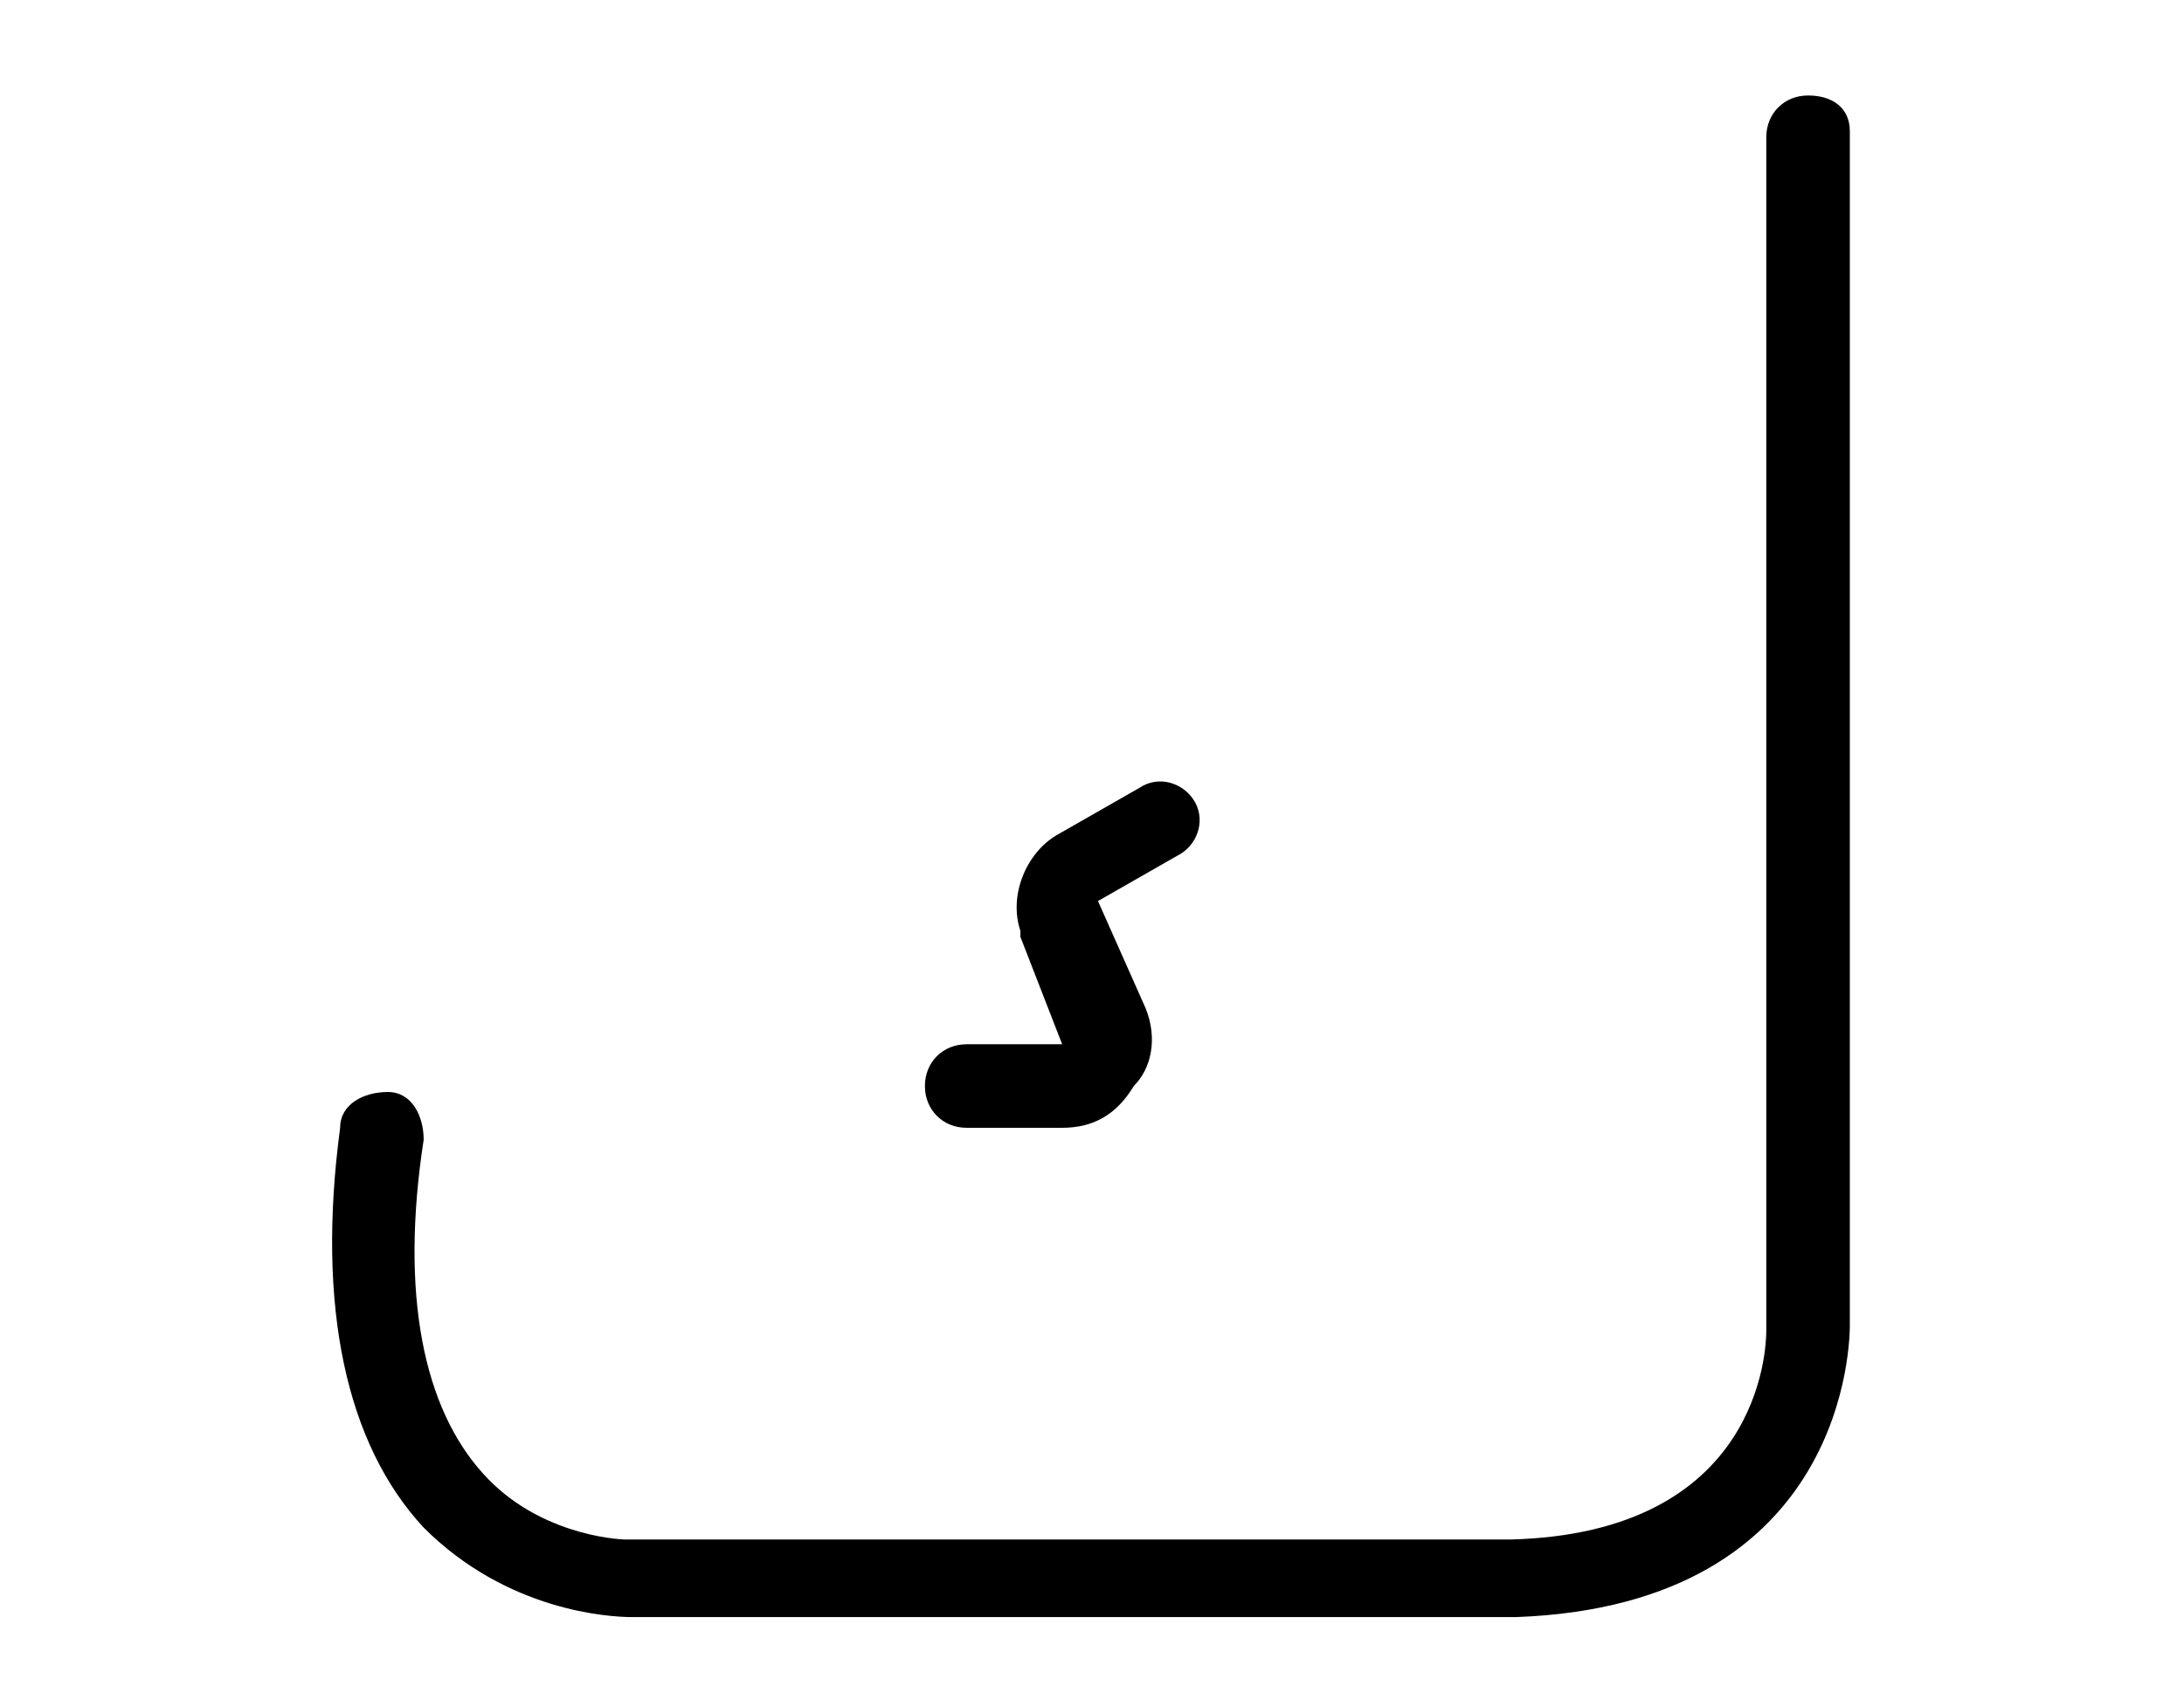 <?xml version="1.0" encoding="utf-8"?>
<!-- Generator: Adobe Illustrator 23.0.2, SVG Export Plug-In . SVG Version: 6.00 Build 0)  -->
<svg version="1.1" id="Layer_1" xmlns="http://www.w3.org/2000/svg" xmlns:xlink="http://www.w3.org/1999/xlink" x="0px" y="0px"
	 viewBox="0 0 36.6 28.6" style="enable-background:new 0 0 36.6 28.6;" xml:space="preserve">
<g>
	<g>
		<path d="M10.6,27.1c-0.4,0-2.1-0.1-3.5-1.5c-1.3-1.4-1.8-3.7-1.4-6.7c0-0.4,0.4-0.6,0.8-0.6c0.4,0,0.6,0.4,0.6,0.8
			c-0.4,2.6,0,4.5,1,5.6c0.9,1,2.2,1.1,2.4,1.1l14.8,0c4.2-0.1,4.3-3.2,4.3-3.5v-20c0-0.4,0.3-0.7,0.7-0.7S31,1.8,31,2.2v20
			c0,0.2,0,4.7-5.6,4.9H10.6z"/>
	</g>
	<g>
		<path d="M17.8,18.9h-1.6c-0.4,0-0.7-0.3-0.7-0.7s0.3-0.7,0.7-0.7h1.6l-0.7-1.8c0,0,0-0.1,0-0.1c-0.2-0.6,0.1-1.3,0.6-1.6l1.4-0.8
			c0.3-0.2,0.7-0.1,0.9,0.2c0.2,0.3,0.1,0.7-0.2,0.9l-1.4,0.8l0.8,1.8c0.2,0.5,0.1,1-0.2,1.3C18.7,18.7,18.3,18.9,17.8,18.9z"/>
	</g>
</g>
</svg>
